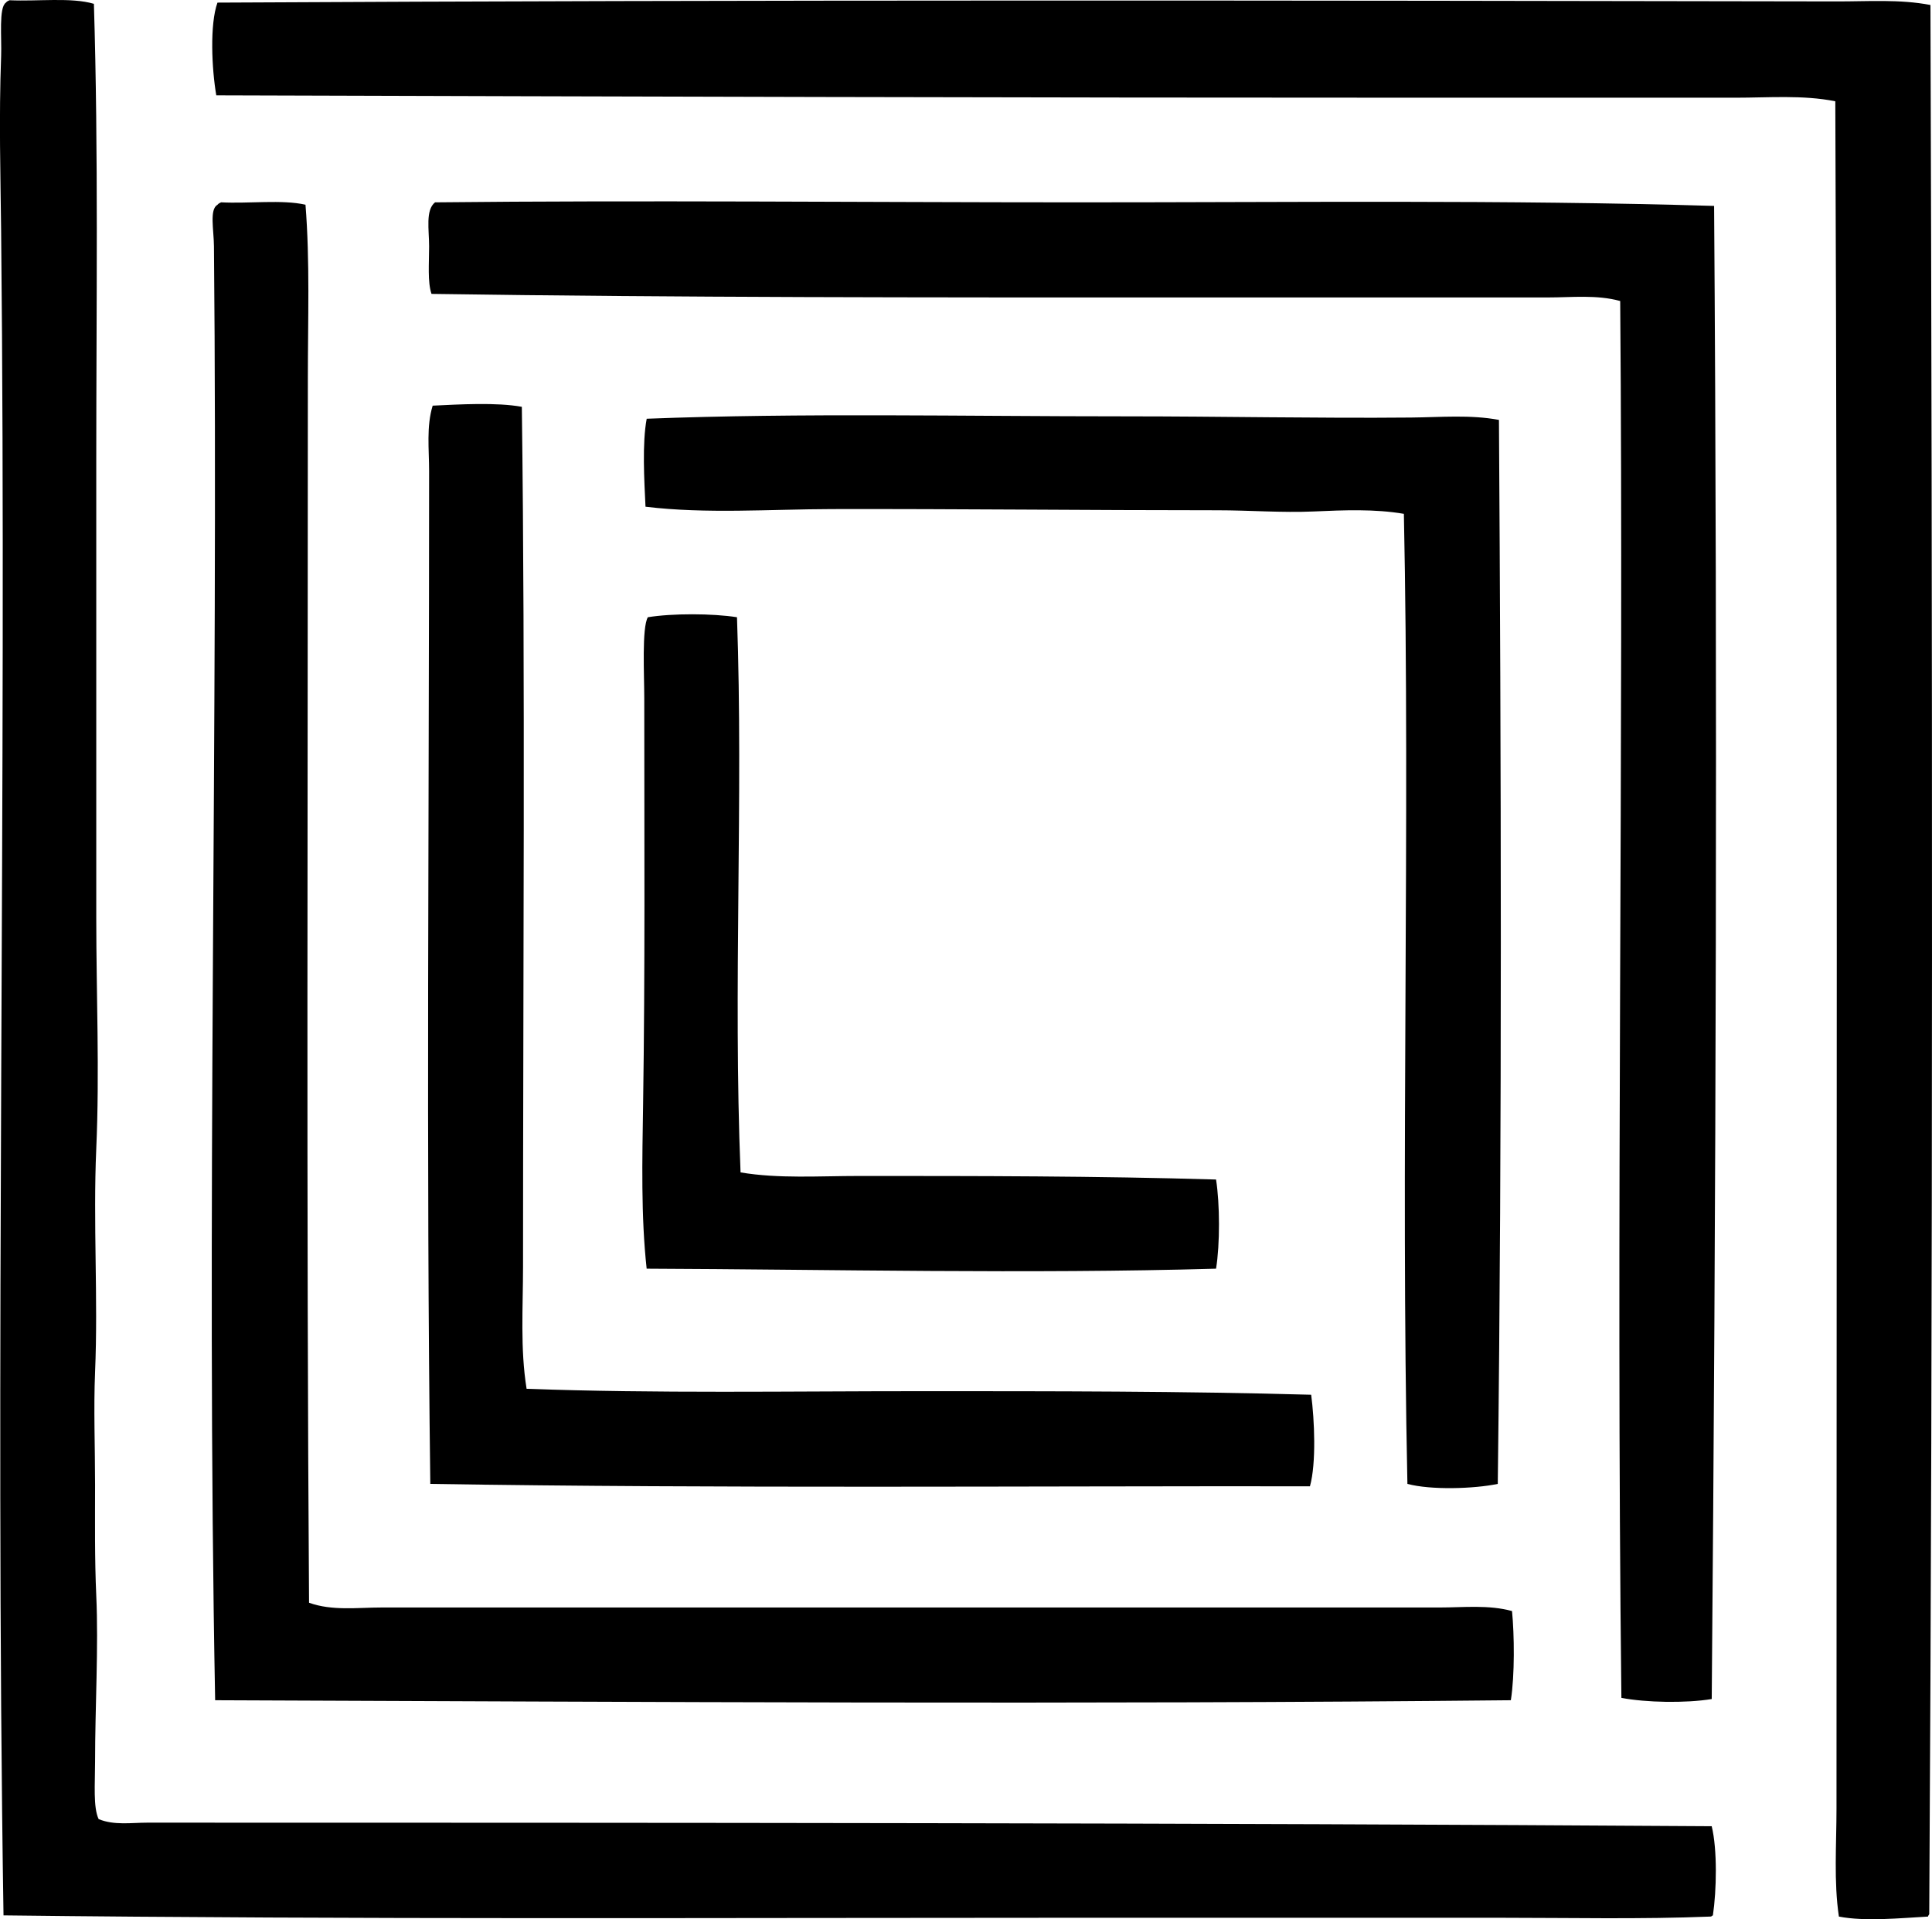 <?xml version="1.0" encoding="iso-8859-1"?>
<!-- Generator: Adobe Illustrator 19.2.0, SVG Export Plug-In . SVG Version: 6.00 Build 0)  -->
<svg version="1.1" xmlns="http://www.w3.org/2000/svg" xmlns:xlink="http://www.w3.org/1999/xlink" x="0px" y="0px"
	 viewBox="0 0 80.799 80.26" style="enable-background:new 0 0 80.799 80.26;" xml:space="preserve">
<g id="Karl_x5F_Langen_x5F_Klischeefabrik">
	<path style="fill-rule:evenodd;clip-rule:evenodd;" d="M3.927,0.16c0.191,6.216,0.1,12.612,0.099,19.04c0,6.359,0,12.784,0,19.19
		c0,3.172,0.142,6.434,0,9.644c-0.137,3.124,0.082,6.233-0.05,9.346c-0.064,1.527,0,3.114,0,4.723c0,1.518-0.02,3.077,0.05,4.624
		c0.098,2.153-0.05,4.648-0.05,6.959c0,0.911-0.084,1.889,0.149,2.386c0.649,0.268,1.362,0.149,2.038,0.149
		c21.47,0.001,43.725,0.006,65.423,0.149c0.239,0.973,0.205,2.685,0.05,3.728c-0.041,0.01-0.05,0.05-0.1,0.05
		c-2.912,0.118-5.862,0.05-8.85,0.05c-5.773,0-11.669,0-17.847,0c-14.786,0-30.012,0.076-44.692-0.1
		c-0.362-23.018,0.141-47.555-0.1-70.444c-0.025-2.368-0.096-4.692,0-7.308C0.077,1.585-0.059,0.312,0.248,0.11
		c0.036-0.047,0.09-0.076,0.149-0.1C1.569,0.065,2.981-0.121,3.927,0.16z"/>
	<path style="fill-rule:evenodd;clip-rule:evenodd;" d="M80.734,0.209c0.084,25.726,0.105,54.195-0.05,79.79
		c0.014,0.08-0.048,0.086-0.05,0.149c-1.145,0.062-2.628,0.215-3.729,0c-0.217-1.464-0.1-2.996-0.1-4.524
		c0-23.455,0.047-47.958-0.05-71.389c-1.363-0.27-2.788-0.149-4.176-0.149c-4.202,0-8.424,0-12.677,0
		c-16.84,0.002-34.245-0.049-50.857-0.1c-0.189-1.11-0.278-2.966,0.05-3.877c22.287-0.12,45.038-0.092,67.71-0.05
		C78.122,0.063,79.444-0.04,80.734,0.209z"/>
	<path style="fill-rule:evenodd;clip-rule:evenodd;" d="M71.686,8.611c0.145,20.14,0.08,41.427-0.099,62.44
		c-1.083,0.179-2.749,0.149-3.778-0.049c-0.232-19.764,0.104-39.708-0.05-58.414c-0.985-0.271-2.017-0.149-3.032-0.149
		c-5.223,0-10.434,0-15.66,0c-10.063,0.001-20.761,0.005-31.021-0.149c-0.169-0.494-0.1-1.276-0.1-1.989
		c0-0.693-0.159-1.514,0.248-1.839c8.604-0.092,17.83-0.001,26.846,0C54.063,8.463,62.996,8.351,71.686,8.611z"/>
	<path style="fill-rule:evenodd;clip-rule:evenodd;" d="M12.776,8.561c0.189,2.368,0.099,4.815,0.099,7.258
		c0.001,17.193-0.064,34.916,0.05,51.205c0.962,0.348,2.03,0.199,3.033,0.199c10.955,0,23.061,0,34.701,0c3.182,0,6.276,0,9.545,0
		c1.002,0,2.053-0.121,3.031,0.149c0.098,0.996,0.116,2.674-0.049,3.729c-18,0.184-36.289,0.069-54.188,0
		c-0.377-19.83,0.137-40.848-0.05-60.8c-0.006-0.698-0.195-1.544,0.149-1.74c0.037-0.046,0.09-0.075,0.15-0.1
		C10.395,8.523,11.791,8.337,12.776,8.561z"/>
	<path style="fill-rule:evenodd;clip-rule:evenodd;" d="M21.824,17.013c0.147,11.278,0.049,23.949,0.05,35.943
		c0,1.726-0.122,3.444,0.149,5.121c5.387,0.198,10.997,0.099,16.555,0.1c5.425,0,10.884-0.002,16.257,0.149
		c0.139,1.046,0.218,2.861-0.051,3.828c-11.766-0.014-24.685,0.096-36.788-0.1c-0.176-13.746-0.049-27.788-0.05-42.356
		c0-0.914-0.119-1.855,0.149-2.734C19.216,16.91,20.784,16.82,21.824,17.013z"/>
	<path style="fill-rule:evenodd;clip-rule:evenodd;" d="M62.688,17.56c0.09,13.986,0.136,29.509-0.049,44.494
		c-0.989,0.207-2.801,0.264-3.779,0c-0.285-13.518,0.121-27.714-0.148-40.566c-1.212-0.209-2.505-0.155-3.778-0.099
		c-1.319,0.058-2.676-0.05-4.026-0.05c-5.365,0-10.863-0.061-16.107-0.05c-2.625,0.006-5.258,0.208-7.805-0.099
		c-0.053-1.101-0.143-2.66,0.05-3.679c6.441-0.25,13.251-0.099,20.035-0.1c4.03,0,8.013,0.086,11.932,0.05
		C60.253,17.449,61.494,17.335,62.688,17.56z"/>
	<path style="fill-rule:evenodd;clip-rule:evenodd;" d="M30.822,25.812c0.27,7.587-0.165,15.483,0.149,23.216
		c1.591,0.269,3.286,0.149,4.972,0.149c4.866,0,9.945,0,14.914,0.149c0.161,1.025,0.166,2.705,0,3.728
		c-7.804,0.225-16.211,0.03-23.813,0c-0.241-2.197-0.184-4.543-0.149-6.86c0.085-5.62,0.049-10.97,0.049-17.002
		c0-0.965-0.106-2.932,0.149-3.38C28.112,25.645,29.802,25.65,30.822,25.812z"/>
</g>
<g id="Layer_1">
</g>
</svg>
